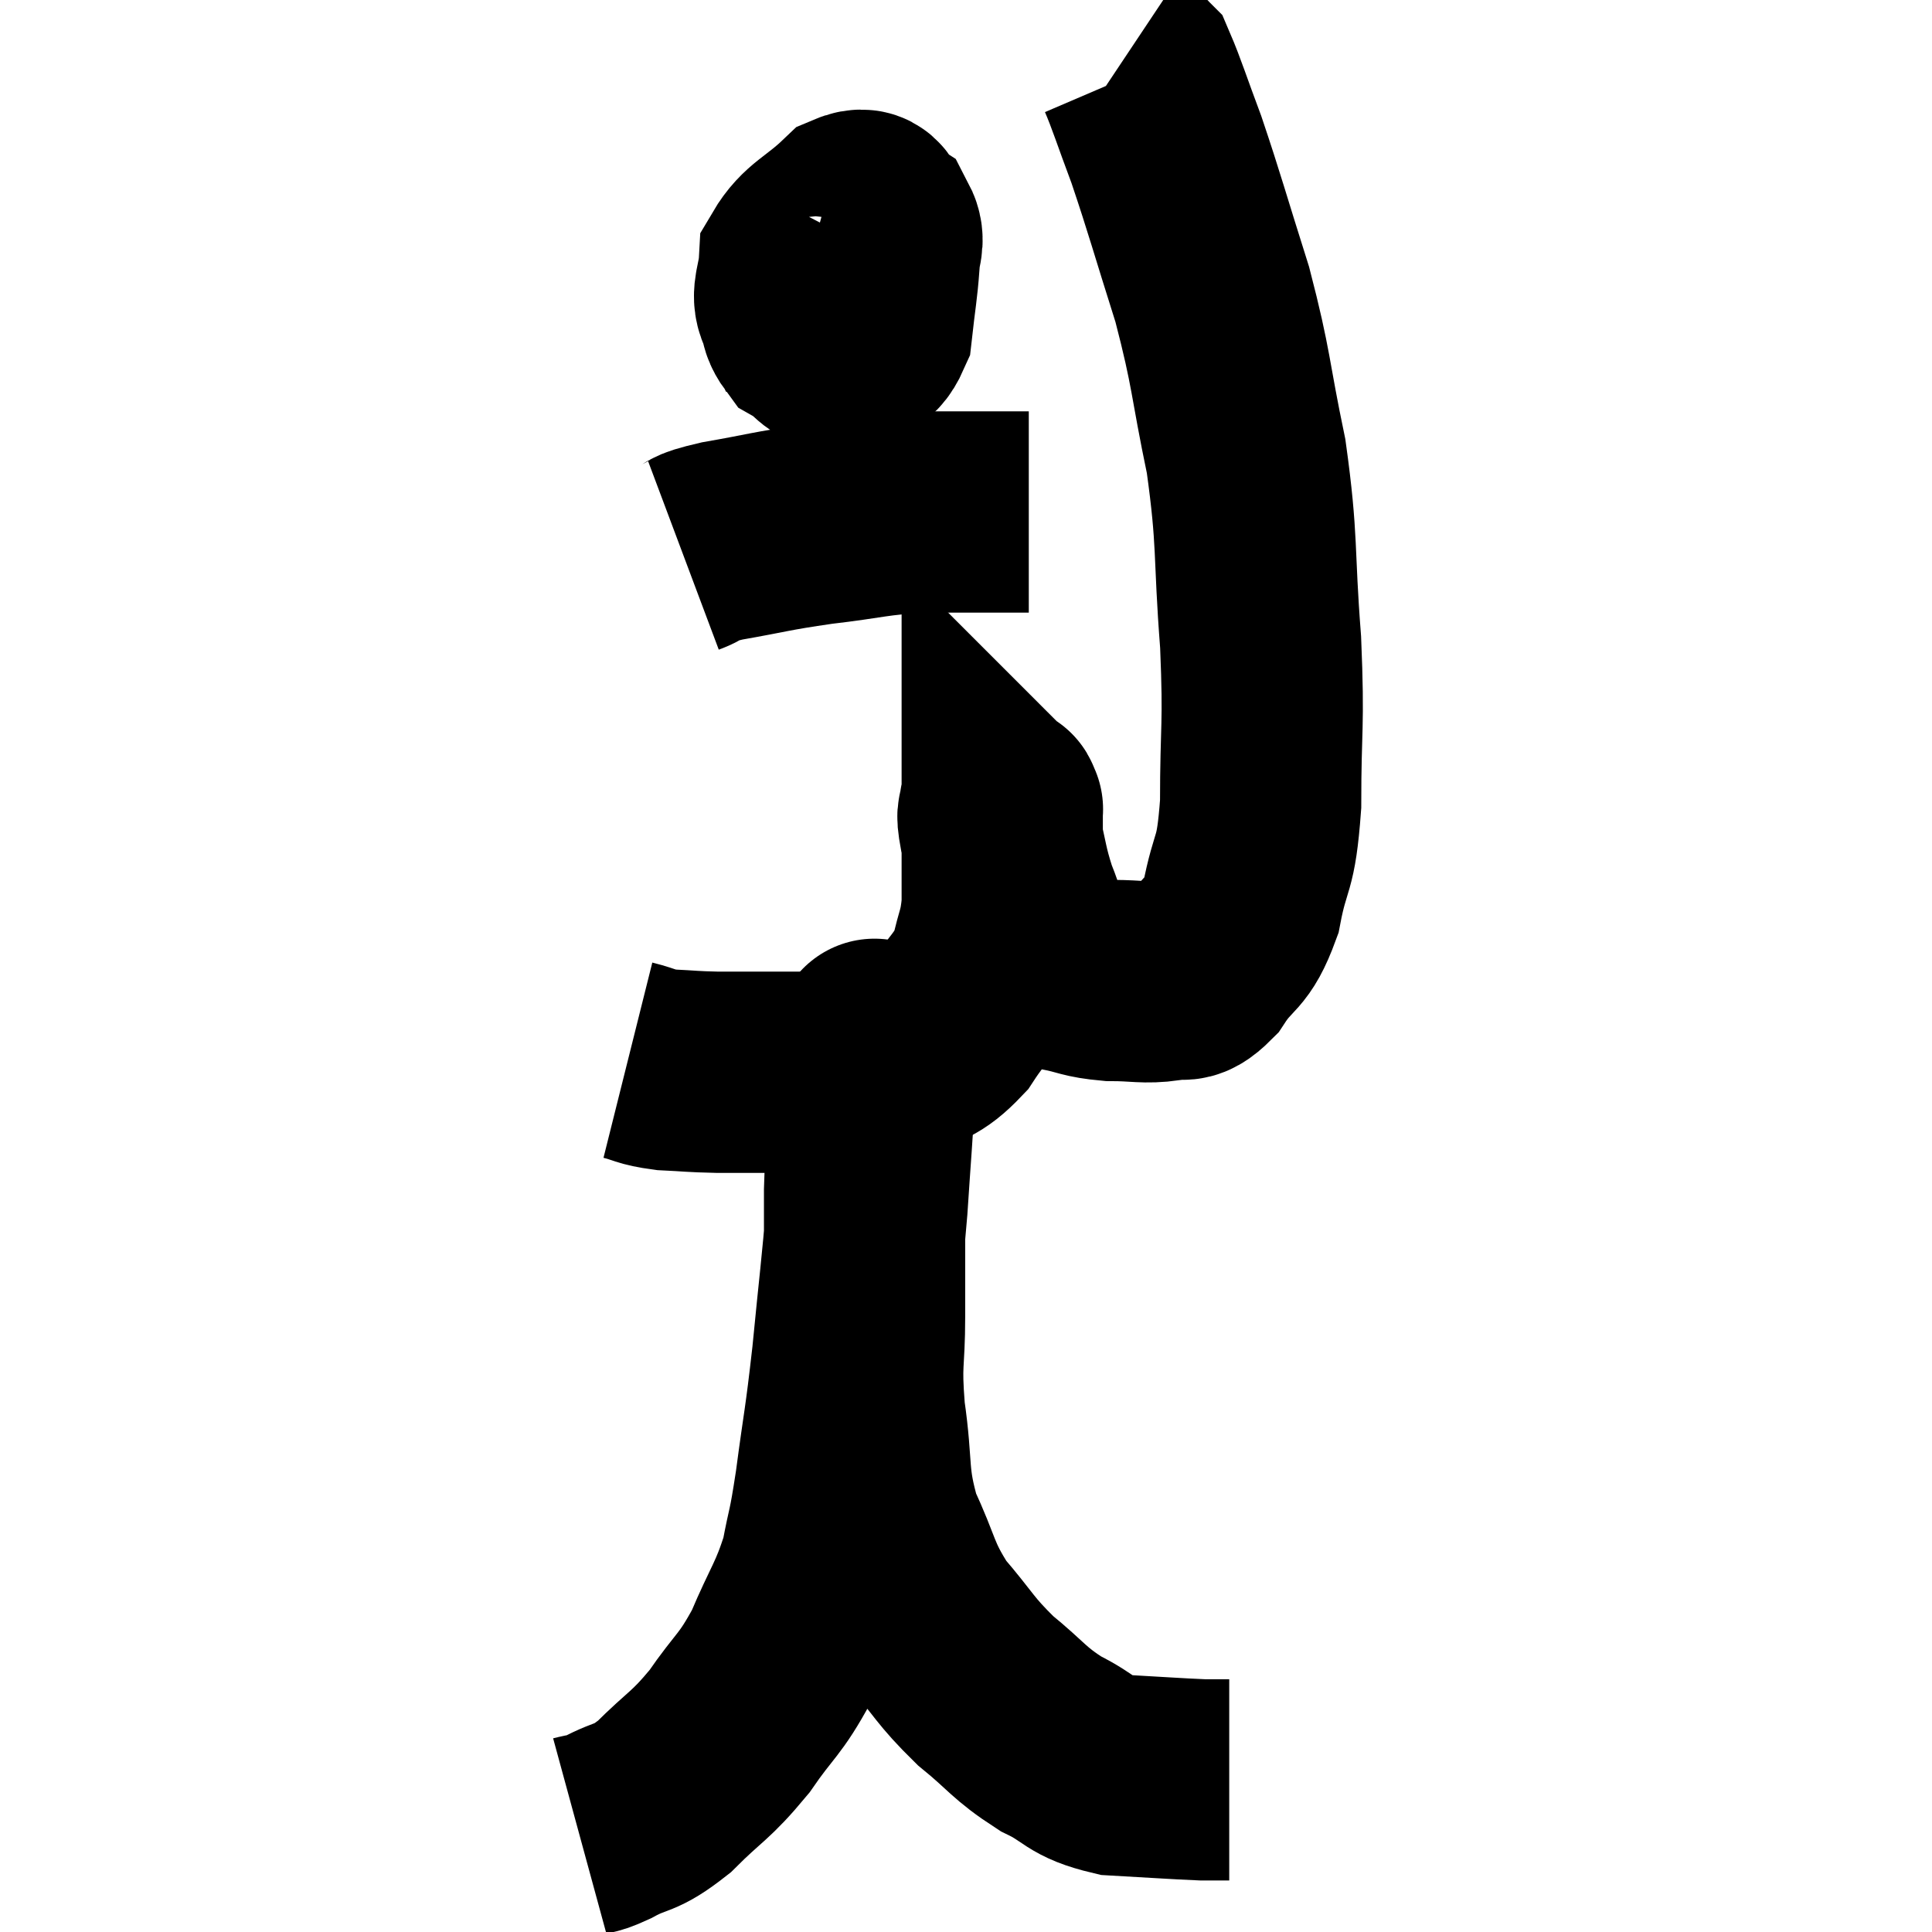 <svg width="48" height="48" viewBox="0 0 48 48" xmlns="http://www.w3.org/2000/svg"><path d="M 15.6 26.34 C 16.08 26.46, 16.005 26.505, 16.56 26.58 C 17.19 26.61, 17.16 26.625, 17.82 26.64 C 18.51 26.64, 18.525 26.64, 19.2 26.64 C 19.86 26.64, 20.04 26.64, 20.52 26.64 C 20.82 26.64, 20.685 26.7, 21.12 26.64 C 21.69 26.52, 21.645 26.685, 22.26 26.4 C 22.92 25.95, 22.995 26.115, 23.58 25.5 C 24.09 24.72, 24.27 24.69, 24.6 23.94 C 24.75 23.22, 24.825 23.265, 24.9 22.5 C 24.9 21.69, 24.9 21.48, 24.9 20.88 C 24.9 20.49, 24.9 20.295, 24.9 20.1 C 24.9 20.1, 24.915 20.115, 24.9 20.1 C 24.87 20.07, 24.855 19.905, 24.84 20.04 C 24.84 20.34, 24.735 20.07, 24.84 20.64 C 25.05 21.48, 25.02 21.57, 25.26 22.32 C 25.53 22.98, 25.515 23.19, 25.8 23.64 C 26.1 23.88, 25.95 23.94, 26.4 24.12 C 27 24.24, 26.955 24.3, 27.6 24.36 C 28.29 24.36, 28.425 24.435, 28.98 24.36 C 29.4 24.21, 29.355 24.525, 29.82 24.06 C 30.33 23.28, 30.465 23.52, 30.84 22.5 C 31.08 21.24, 31.2 21.615, 31.32 19.98 C 31.32 17.97, 31.41 18.12, 31.32 15.96 C 31.14 13.65, 31.26 13.5, 30.96 11.34 C 30.54 9.33, 30.615 9.225, 30.12 7.32 C 29.55 5.52, 29.445 5.1, 28.98 3.72 C 28.62 2.76, 28.485 2.325, 28.26 1.8 C 28.17 1.71, 28.17 1.695, 28.08 1.62 L 27.9 1.5" fill="none" stroke="black" stroke-width="5"></path><path d="M 20.7 5.7 C 20.28 6.51, 20.025 6.69, 19.86 7.32 C 19.95 7.77, 19.785 7.875, 20.04 8.22 C 20.46 8.46, 20.475 8.715, 20.88 8.7 C 21.27 8.43, 21.42 8.7, 21.66 8.16 C 21.75 7.35, 21.795 7.155, 21.84 6.54 C 21.84 6.12, 22.005 6.015, 21.84 5.7 C 21.51 5.49, 21.675 5.07, 21.18 5.28 C 20.52 5.91, 20.205 5.955, 19.86 6.54 C 19.83 7.08, 19.65 7.305, 19.8 7.62 C 20.13 7.71, 20.13 8.01, 20.46 7.8 C 20.79 7.29, 20.955 7.08, 21.12 6.78 L 21.12 6.6" fill="none" stroke="black" stroke-width="5"></path><path d="M 16.98 13.8 C 17.46 13.62, 17.1 13.635, 17.94 13.44 C 19.14 13.23, 19.095 13.2, 20.34 13.02 C 21.63 12.87, 21.645 12.795, 22.92 12.72 C 24.18 12.72, 24.78 12.72, 25.44 12.72 L 25.56 12.72" fill="none" stroke="black" stroke-width="5"></path><path d="M 14.4 45.6 C 14.73 45.51, 14.535 45.66, 15.06 45.42 C 15.78 45.03, 15.735 45.24, 16.5 44.64 C 17.31 43.83, 17.385 43.905, 18.12 43.02 C 18.78 42.06, 18.87 42.15, 19.44 41.1 C 19.92 39.96, 20.07 39.87, 20.4 38.82 C 20.58 37.86, 20.565 38.175, 20.76 36.9 C 20.97 35.31, 20.985 35.445, 21.18 33.72 C 21.36 31.86, 21.405 31.62, 21.54 30 C 21.63 28.62, 21.675 28.14, 21.72 27.24 C 21.72 26.82, 21.72 26.73, 21.72 26.4 C 21.72 26.16, 21.72 26.04, 21.72 25.92 C 21.72 25.92, 21.72 25.92, 21.72 25.92 C 21.72 25.92, 21.735 25.695, 21.72 25.92 C 21.69 26.37, 21.72 25.905, 21.66 26.82 C 21.57 28.2, 21.525 28.11, 21.48 29.58 C 21.48 31.14, 21.48 31.32, 21.48 32.7 C 21.48 33.9, 21.375 33.78, 21.48 35.1 C 21.69 36.54, 21.525 36.69, 21.9 37.98 C 22.44 39.12, 22.335 39.255, 22.98 40.26 C 23.73 41.13, 23.7 41.235, 24.48 42 C 25.29 42.66, 25.29 42.795, 26.1 43.32 C 26.91 43.71, 26.775 43.875, 27.72 44.1 C 28.8 44.16, 29.175 44.19, 29.88 44.22 C 30.21 44.22, 30.375 44.22, 30.54 44.22 L 30.54 44.22" fill="none" stroke="black" stroke-width="5"></path></svg>